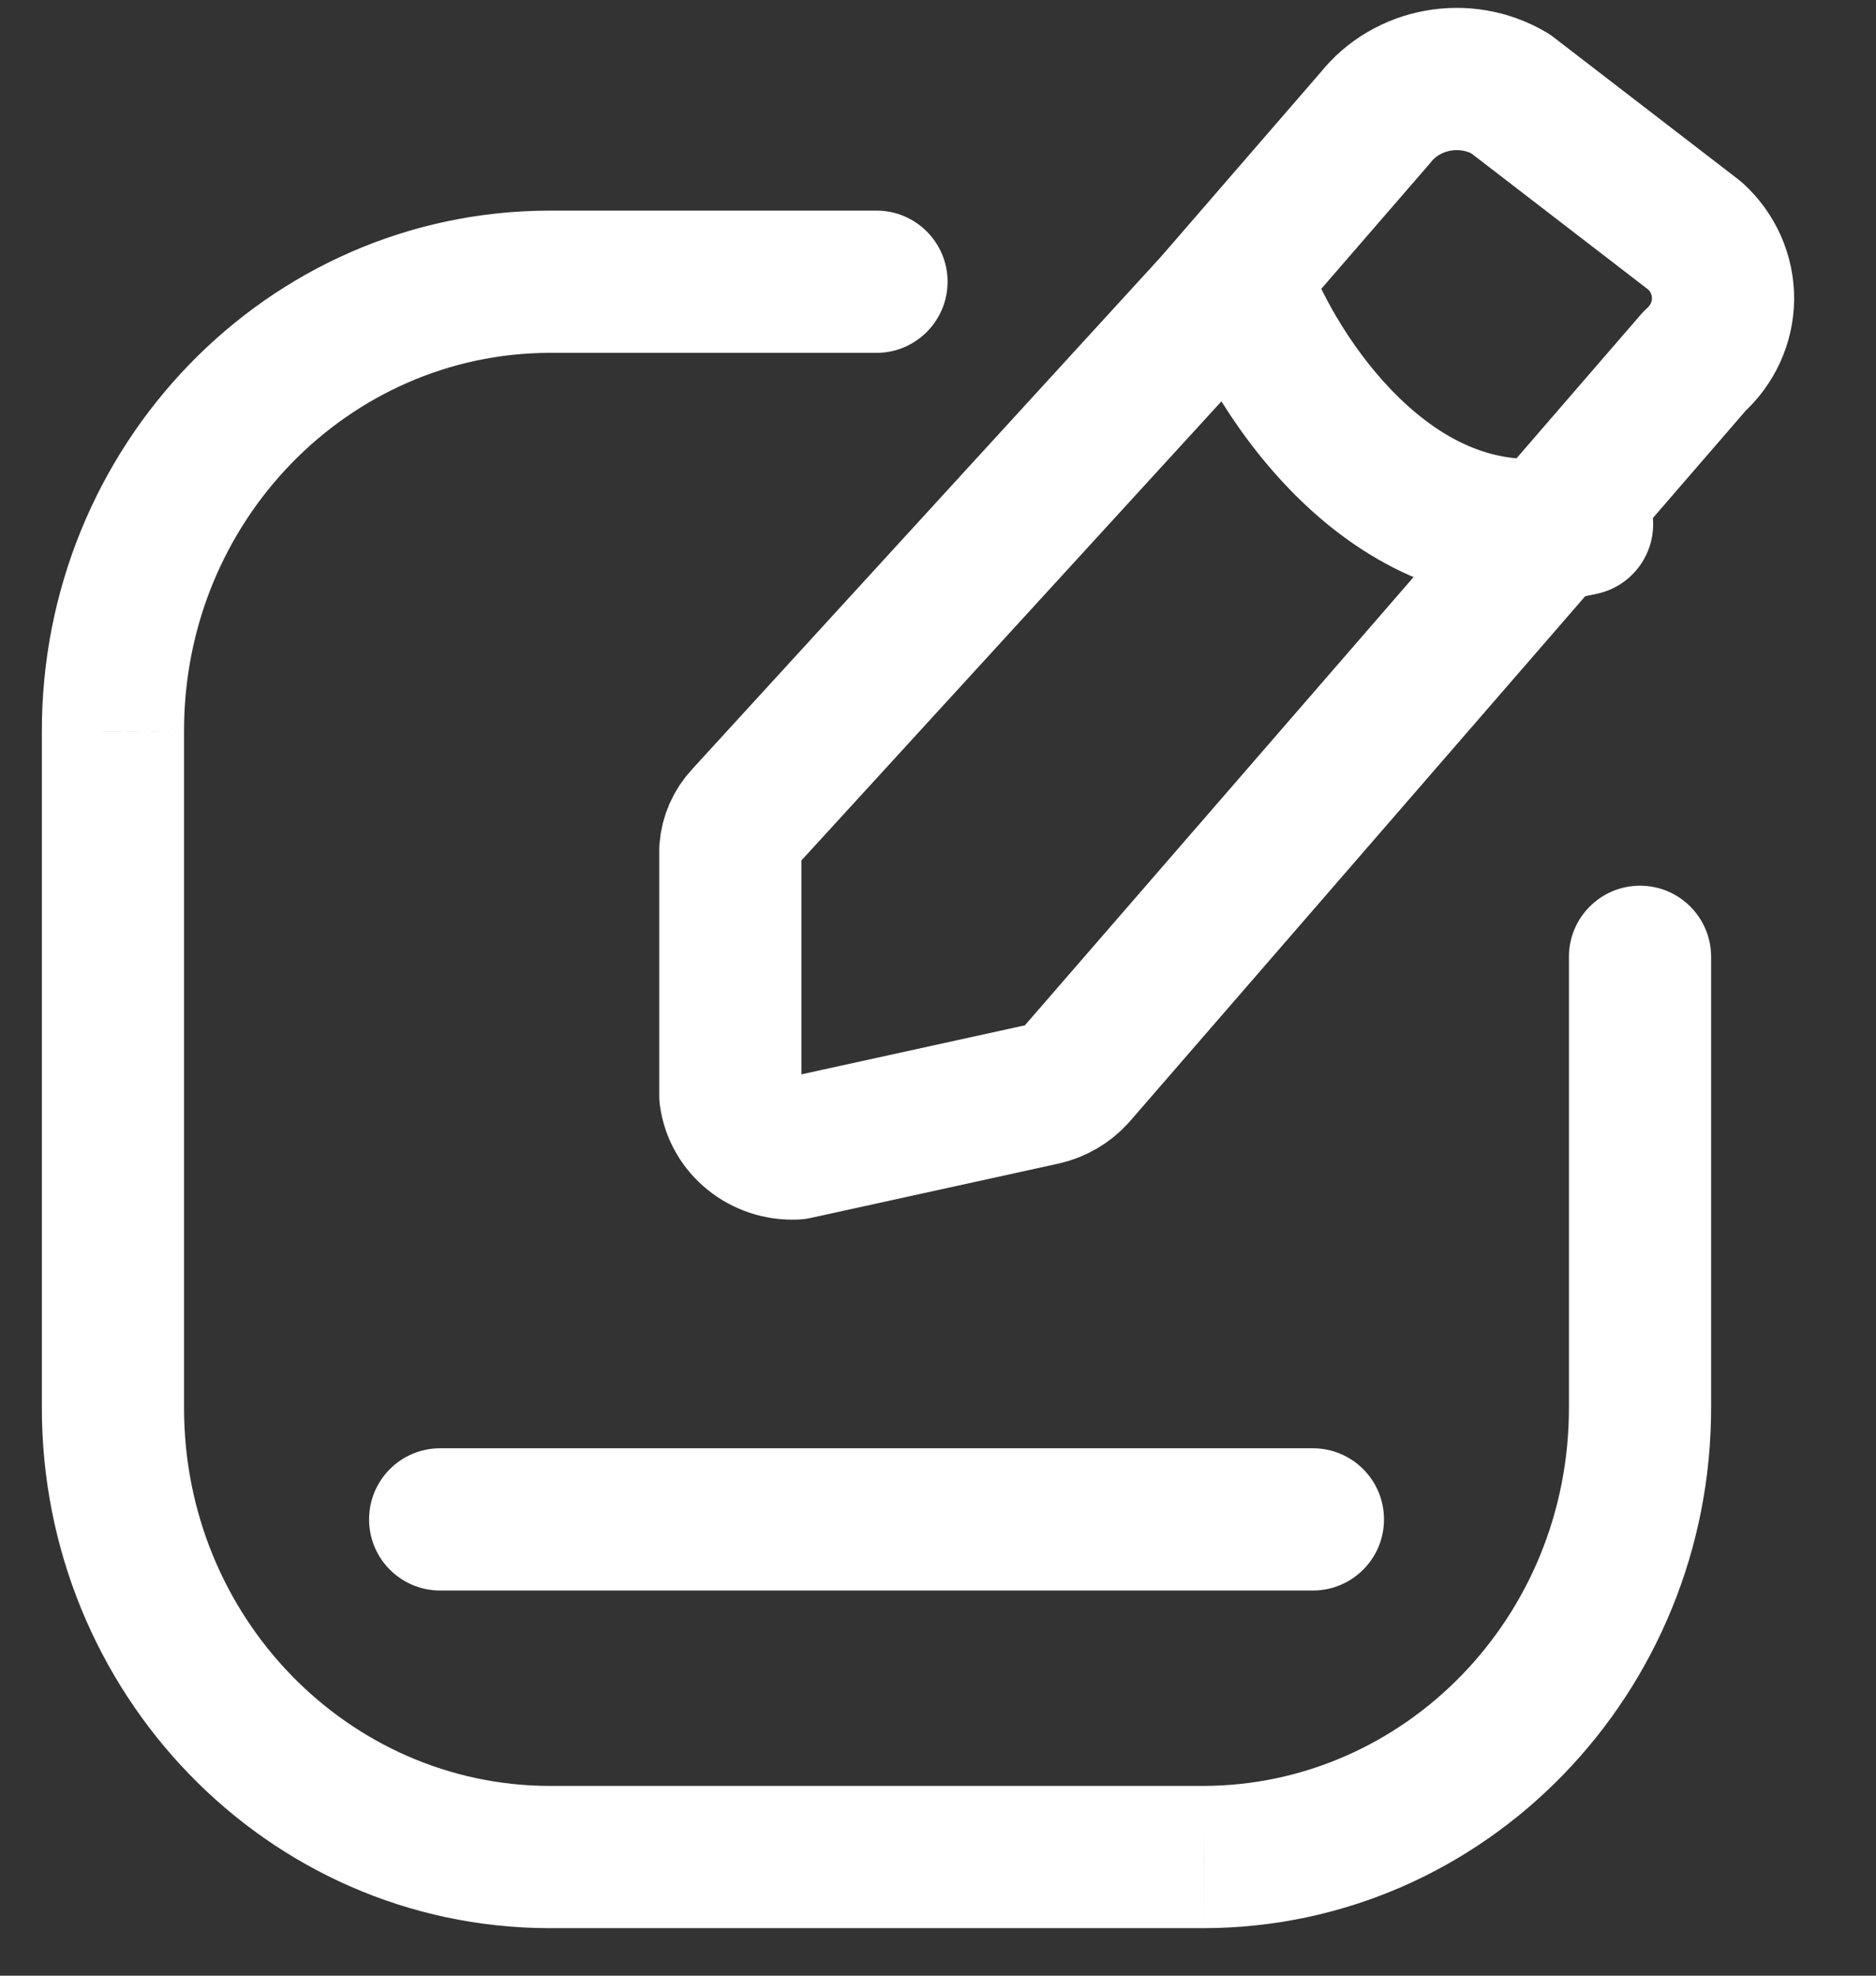 <svg width="19" height="20" viewBox="0 0 19 20" fill="none" xmlns="http://www.w3.org/2000/svg">
<rect x="0" y="0" width="19" height="20" fill="#333333" stroke="none"/>
<g id="Group 1284">
<path id="Vector-8" fill-rule="evenodd" clip-rule="evenodd" d="M15.295 0.947L17.169 2.389C17.35 2.554 17.452 2.784 17.451 3.024C17.449 3.264 17.345 3.493 17.162 3.656L15.738 5.302L10.893 10.887C10.808 10.98 10.695 11.046 10.57 11.075L8.057 11.626C7.727 11.642 7.44 11.41 7.397 11.094V8.598C7.406 8.478 7.456 8.364 7.54 8.274L12.295 3.079L13.927 1.195C14.25 0.786 14.841 0.679 15.295 0.947Z" stroke="white" stroke-width="1.44" stroke-linecap="round" stroke-linejoin="round"/>
<g id="Group 1282">
<path id="Vector-9" d="M8.877 3.572C9.274 3.572 9.597 3.249 9.597 2.852C9.597 2.454 9.274 2.132 8.877 2.132V3.572ZM5.562 2.852V2.132L5.561 2.132L5.562 2.852ZM1.144 7.408H1.864L1.864 7.406L1.144 7.408ZM1.144 14.243L1.864 14.244V14.243H1.144ZM5.562 18.799L5.561 19.519H5.562V18.799ZM12.191 18.799V19.519L12.193 19.519L12.191 18.799ZM16.61 14.243H15.89L15.89 14.244L16.61 14.243ZM17.33 9.686C17.33 9.289 17.008 8.966 16.61 8.966C16.212 8.966 15.89 9.289 15.89 9.686H17.33ZM13.285 2.707C13.137 2.338 12.718 2.159 12.349 2.308C11.98 2.456 11.801 2.875 11.949 3.244L13.285 2.707ZM16.182 6.009C16.57 5.921 16.813 5.536 16.725 5.148C16.637 4.76 16.252 4.517 15.864 4.605L16.182 6.009ZM4.458 14.661C4.06 14.661 3.738 14.983 3.738 15.381C3.738 15.779 4.06 16.101 4.458 16.101V14.661ZM13.297 16.101C13.694 16.101 14.017 15.779 14.017 15.381C14.017 14.983 13.694 14.661 13.297 14.661V16.101ZM8.877 2.132H5.562V3.572H8.877V2.132ZM5.561 2.132C2.7 2.139 0.418 4.519 0.424 7.409L1.864 7.406C1.859 5.276 3.533 3.577 5.564 3.572L5.561 2.132ZM0.424 7.408V14.243H1.864V7.408H0.424ZM0.424 14.241C0.418 17.131 2.7 19.512 5.561 19.519L5.564 18.079C3.533 18.074 1.859 16.375 1.864 14.244L0.424 14.241ZM5.562 19.519H12.191V18.079H5.562V19.519ZM12.193 19.519C15.054 19.512 17.336 17.131 17.33 14.241L15.89 14.244C15.895 16.375 14.22 18.074 12.19 18.079L12.193 19.519ZM17.33 14.243V9.686H15.89V14.243H17.33ZM11.949 3.244C12.171 3.795 12.626 4.582 13.305 5.188C13.996 5.805 14.982 6.282 16.182 6.009L15.864 4.605C15.255 4.743 14.728 4.528 14.264 4.114C13.787 3.688 13.445 3.104 13.285 2.707L11.949 3.244ZM4.458 16.101H13.297V14.661H4.458V16.101Z" fill="white"/>
</g>
</g>
</svg>
